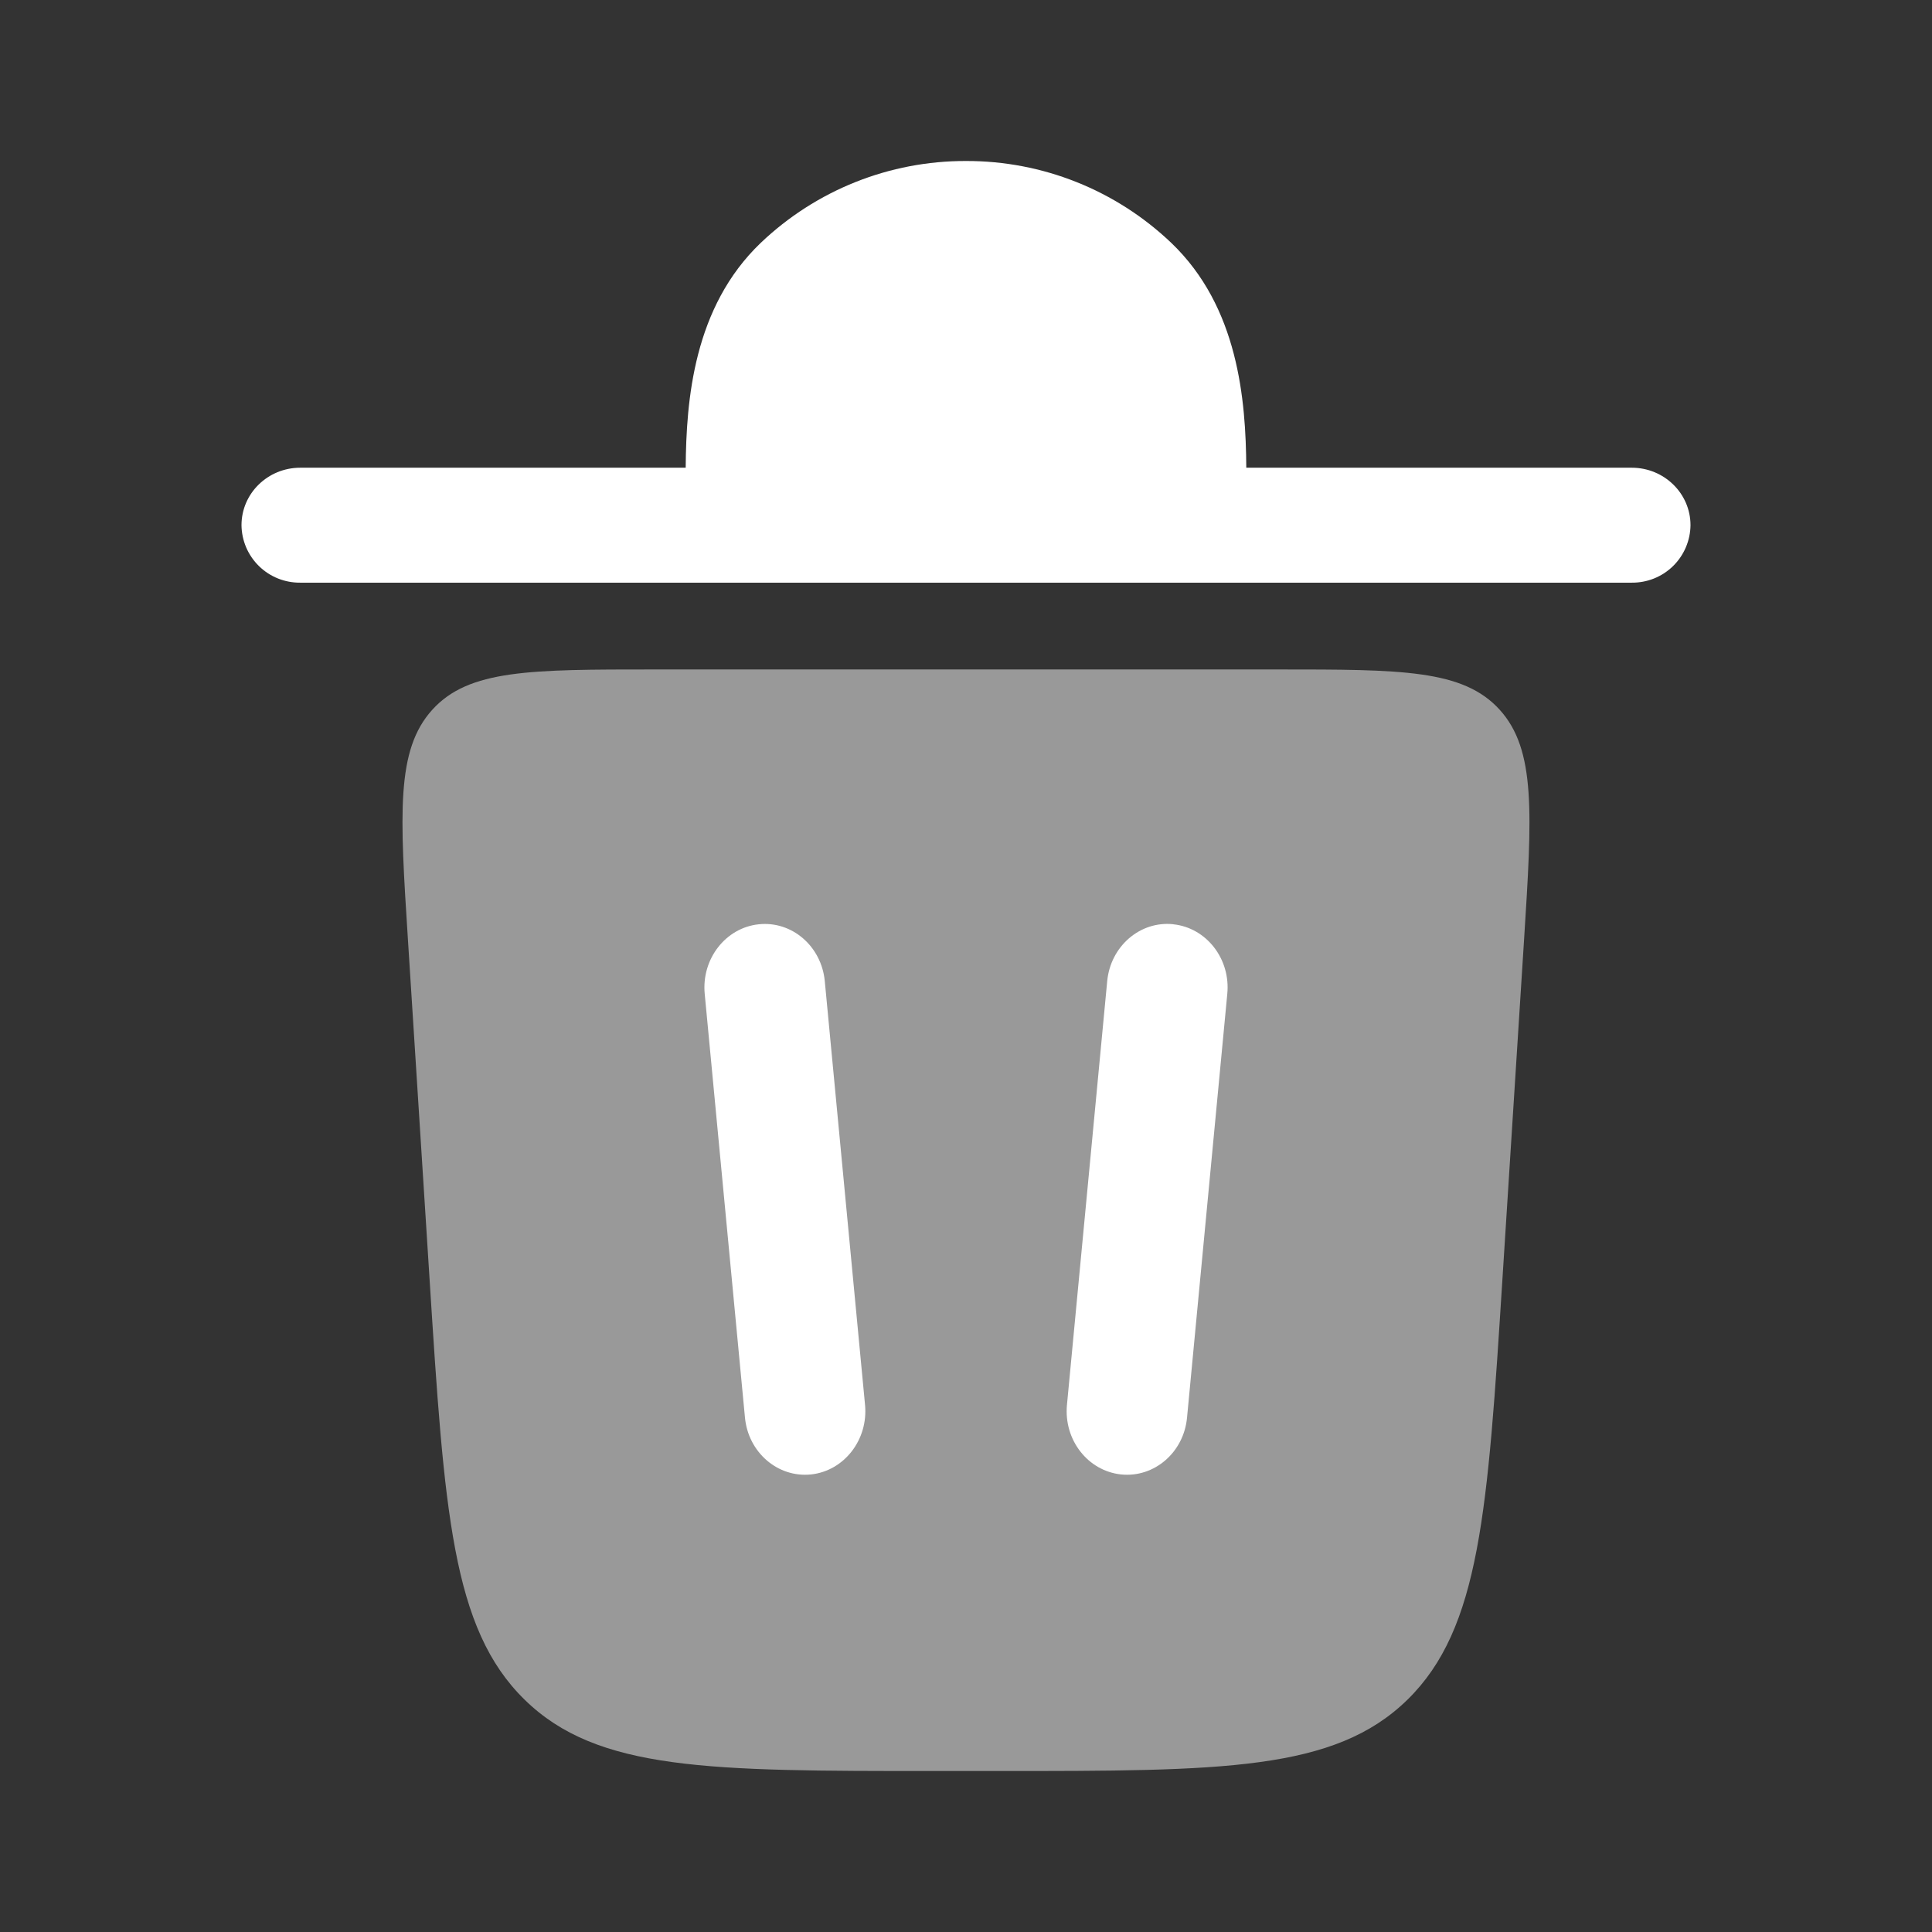 <svg width="90" height="90" viewBox="0 0 90 90" fill="none" xmlns="http://www.w3.org/2000/svg">
<rect x="0" y="0" width="90" height="90" fill="#333333" stroke="none"/>
<path d="M11.25 24.465C11.25 22.984 12.476 21.788 13.988 21.788H31.942C31.965 18.63 32.31 14.306 35.438 11.314C38.014 8.857 41.44 7.49 45 7.5C48.56 7.49 51.986 8.857 54.562 11.314C57.69 14.306 58.035 18.63 58.057 21.788H76.013C77.524 21.788 78.75 22.988 78.75 24.465C78.746 24.821 78.672 25.172 78.532 25.499C78.393 25.826 78.19 26.122 77.936 26.371C77.682 26.619 77.381 26.816 77.051 26.948C76.721 27.08 76.368 27.146 76.013 27.143H13.988C13.632 27.146 13.279 27.08 12.949 26.948C12.619 26.816 12.318 26.619 12.064 26.371C11.81 26.122 11.607 25.826 11.467 25.499C11.328 25.172 11.254 24.821 11.25 24.465Z" fill="white"/>
<path opacity="0.5" d="M43.485 82.501H46.515C56.951 82.501 62.167 82.501 65.565 79.178C68.955 75.856 69.3 70.407 69.994 59.509L70.995 43.804C71.37 37.891 71.557 34.932 69.859 33.06C68.156 31.186 65.284 31.186 59.535 31.186H30.465C24.716 31.186 21.84 31.186 20.141 33.06C18.439 34.935 18.626 37.891 19.005 43.804L20.006 59.509C20.7 70.407 21.045 75.859 24.439 79.178C27.832 82.501 33.049 82.501 43.485 82.501Z" fill="white"/>
<path fill-rule="evenodd" clip-rule="evenodd" d="M35.344 43.057C36.892 42.892 38.269 44.081 38.422 45.709L40.297 65.445C40.451 67.069 39.322 68.52 37.781 68.685C36.236 68.846 34.856 67.661 34.703 66.034L32.828 46.297C32.674 44.67 33.803 43.219 35.344 43.057ZM54.656 43.057C56.201 43.219 57.33 44.67 57.172 46.297L55.297 66.034C55.148 67.661 53.767 68.846 52.222 68.685C50.674 68.52 49.549 67.073 49.703 65.445L51.578 45.705C51.731 44.081 53.111 42.892 54.653 43.054" fill="white"/>
</svg>
